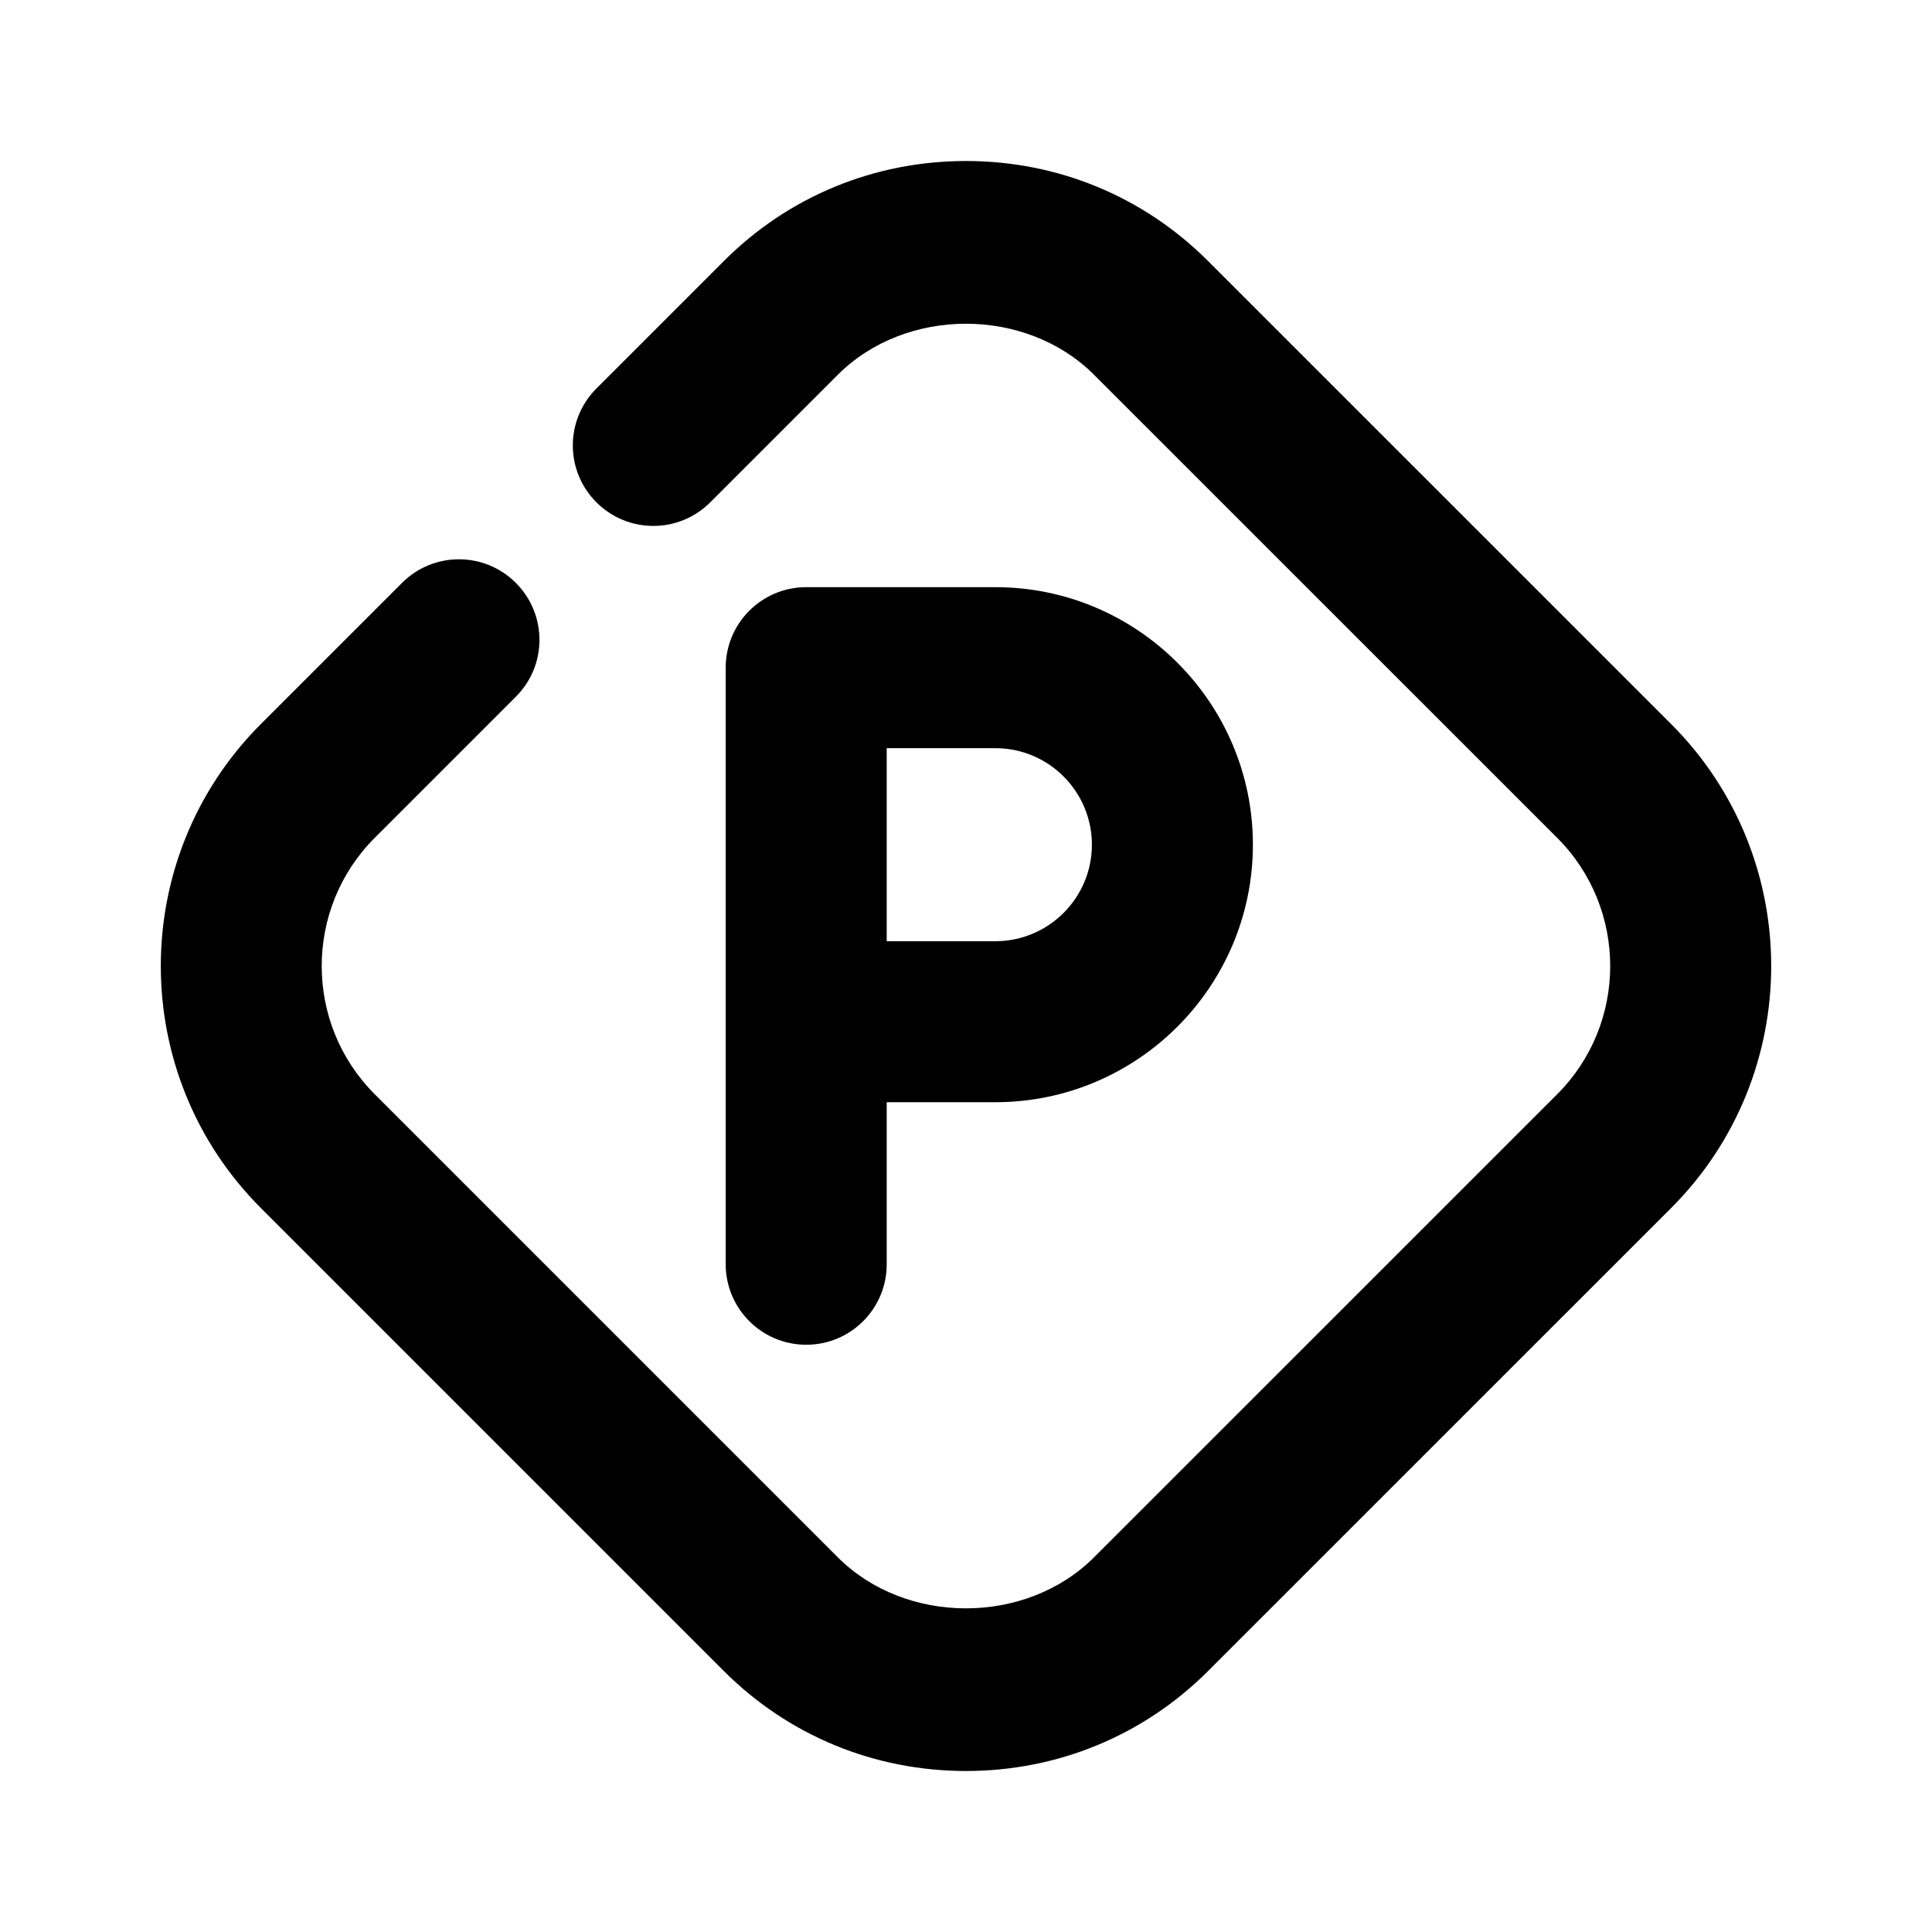 <?xml version="1.0" encoding="utf-8"?>
<!-- Generator: Adobe Illustrator 26.3.1, SVG Export Plug-In . SVG Version: 6.00 Build 0)  -->
<svg version="1.1" id="Icons" xmlns="http://www.w3.org/2000/svg" xmlns:xlink="http://www.w3.org/1999/xlink" x="0px" y="0px"
	 viewBox="0 0 24 24" style="enable-background:new 0 0 24 24;" xml:space="preserve">
<g id="Parking">
	<path d="M11.015,15.706v-2.014h1.35c1.764,0,3.199-1.435,3.199-3.199s-1.436-3.199-3.199-3.199h-2.35c-0.552,0-1,0.448-1,1v7.411
		c0,0.552,0.448,1,1,1S11.015,16.258,11.015,15.706z M11.015,9.294h1.35c0.661,0,1.199,0.538,1.199,1.199s-0.538,1.199-1.199,1.199
		h-1.35V9.294z"/>
	<path d="M20.759,8.994l-5.753-5.752C14.206,2.441,13.139,2,12,2c-1.138,0-2.206,0.44-3.006,1.241L7.409,4.826
		c-0.391,0.391-0.391,1.023,0,1.414s1.023,0.391,1.414,0l1.584-1.584c0.846-0.846,2.338-0.846,3.184,0l5.753,5.752
		c0.878,0.878,0.878,2.307,0,3.185l-5.753,5.752c-0.846,0.846-2.338,0.846-3.184,0l-5.752-5.752c-0.878-0.878-0.878-2.307,0-3.185
		l1.753-1.753c0.391-0.39,0.391-1.023,0-1.414s-1.023-0.391-1.414,0L3.241,8.994c-1.658,1.658-1.658,4.355,0,6.013l5.752,5.752
		C9.794,21.56,10.862,22,12,22c1.139,0,2.206-0.441,3.006-1.241l5.753-5.752C22.417,13.349,22.417,10.651,20.759,8.994z"/>
</g>
</svg>
